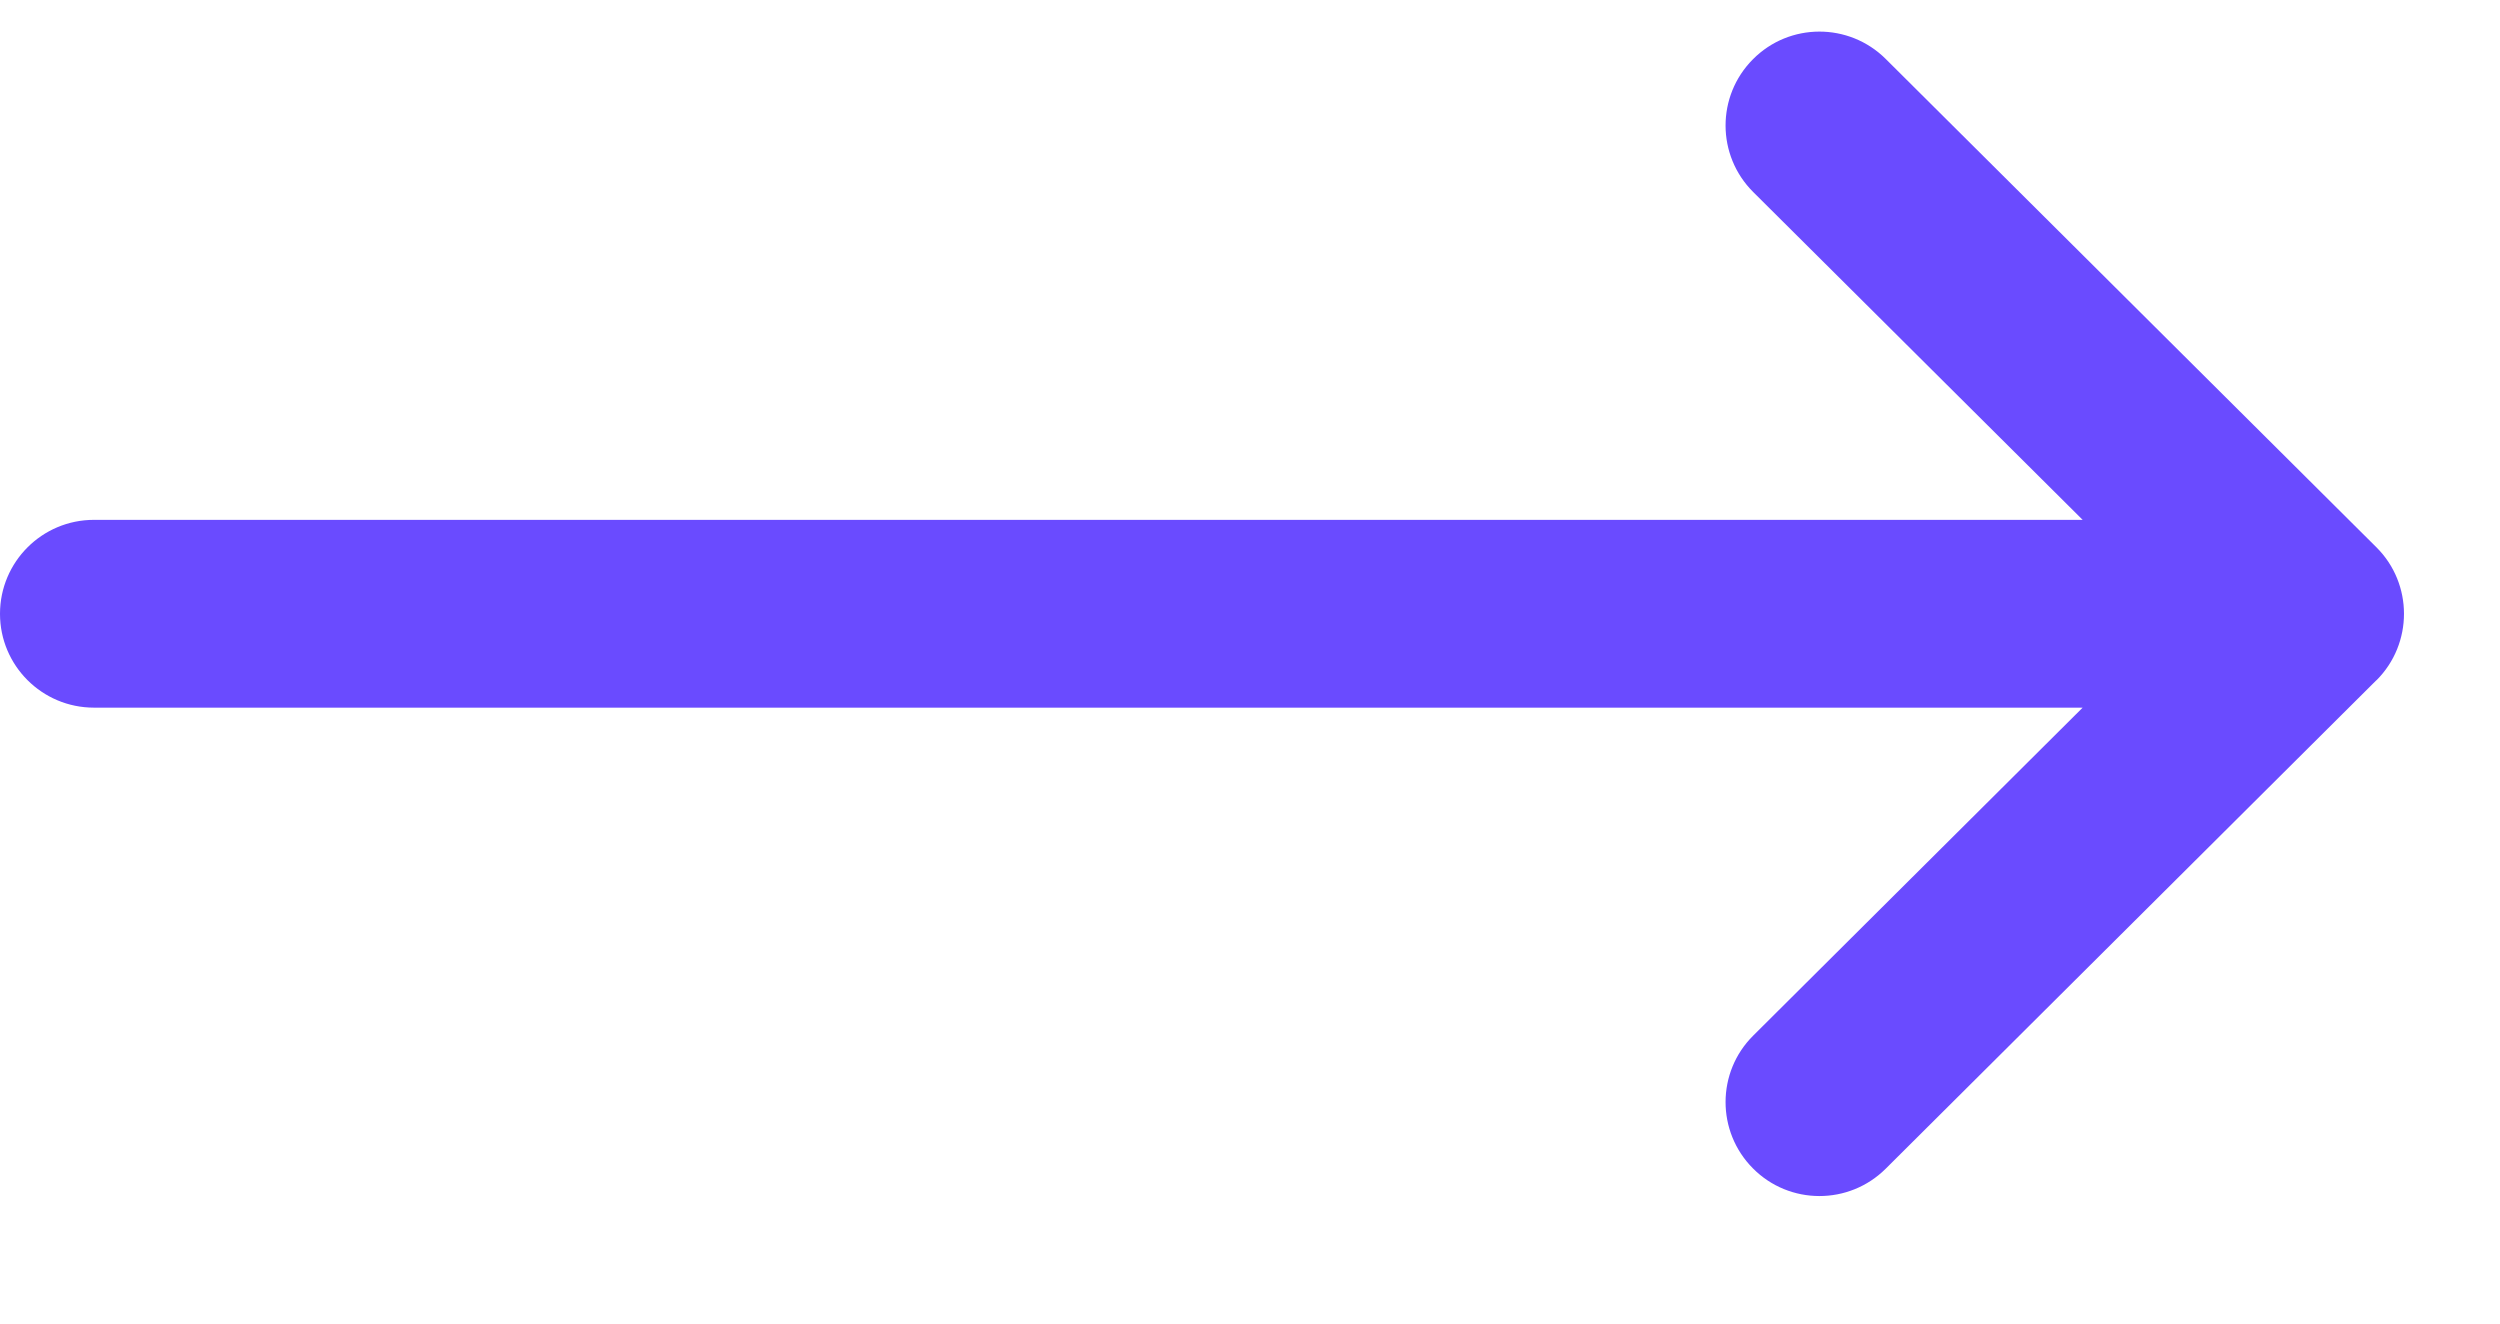 <svg width="17" height="9" viewBox="0 0 17 9" fill="none" xmlns="http://www.w3.org/2000/svg">
<path d="M0.639 3.535H14.162L11.922 1.306C11.672 1.057 11.671 0.653 11.92 0.403C12.168 0.153 12.573 0.152 12.823 0.401L16.159 3.721C16.16 3.721 16.16 3.721 16.16 3.722C16.409 3.97 16.41 4.376 16.16 4.626C16.16 4.626 16.16 4.626 16.159 4.626L12.823 7.947C12.573 8.196 12.168 8.195 11.92 7.945C11.671 7.695 11.672 7.29 11.922 7.042L14.162 4.812H0.639C0.286 4.812 -2.09808e-05 4.526 -2.09808e-05 4.174C-2.09808e-05 3.821 0.286 3.535 0.639 3.535Z" fill="#6A4BFF"/>
</svg>
